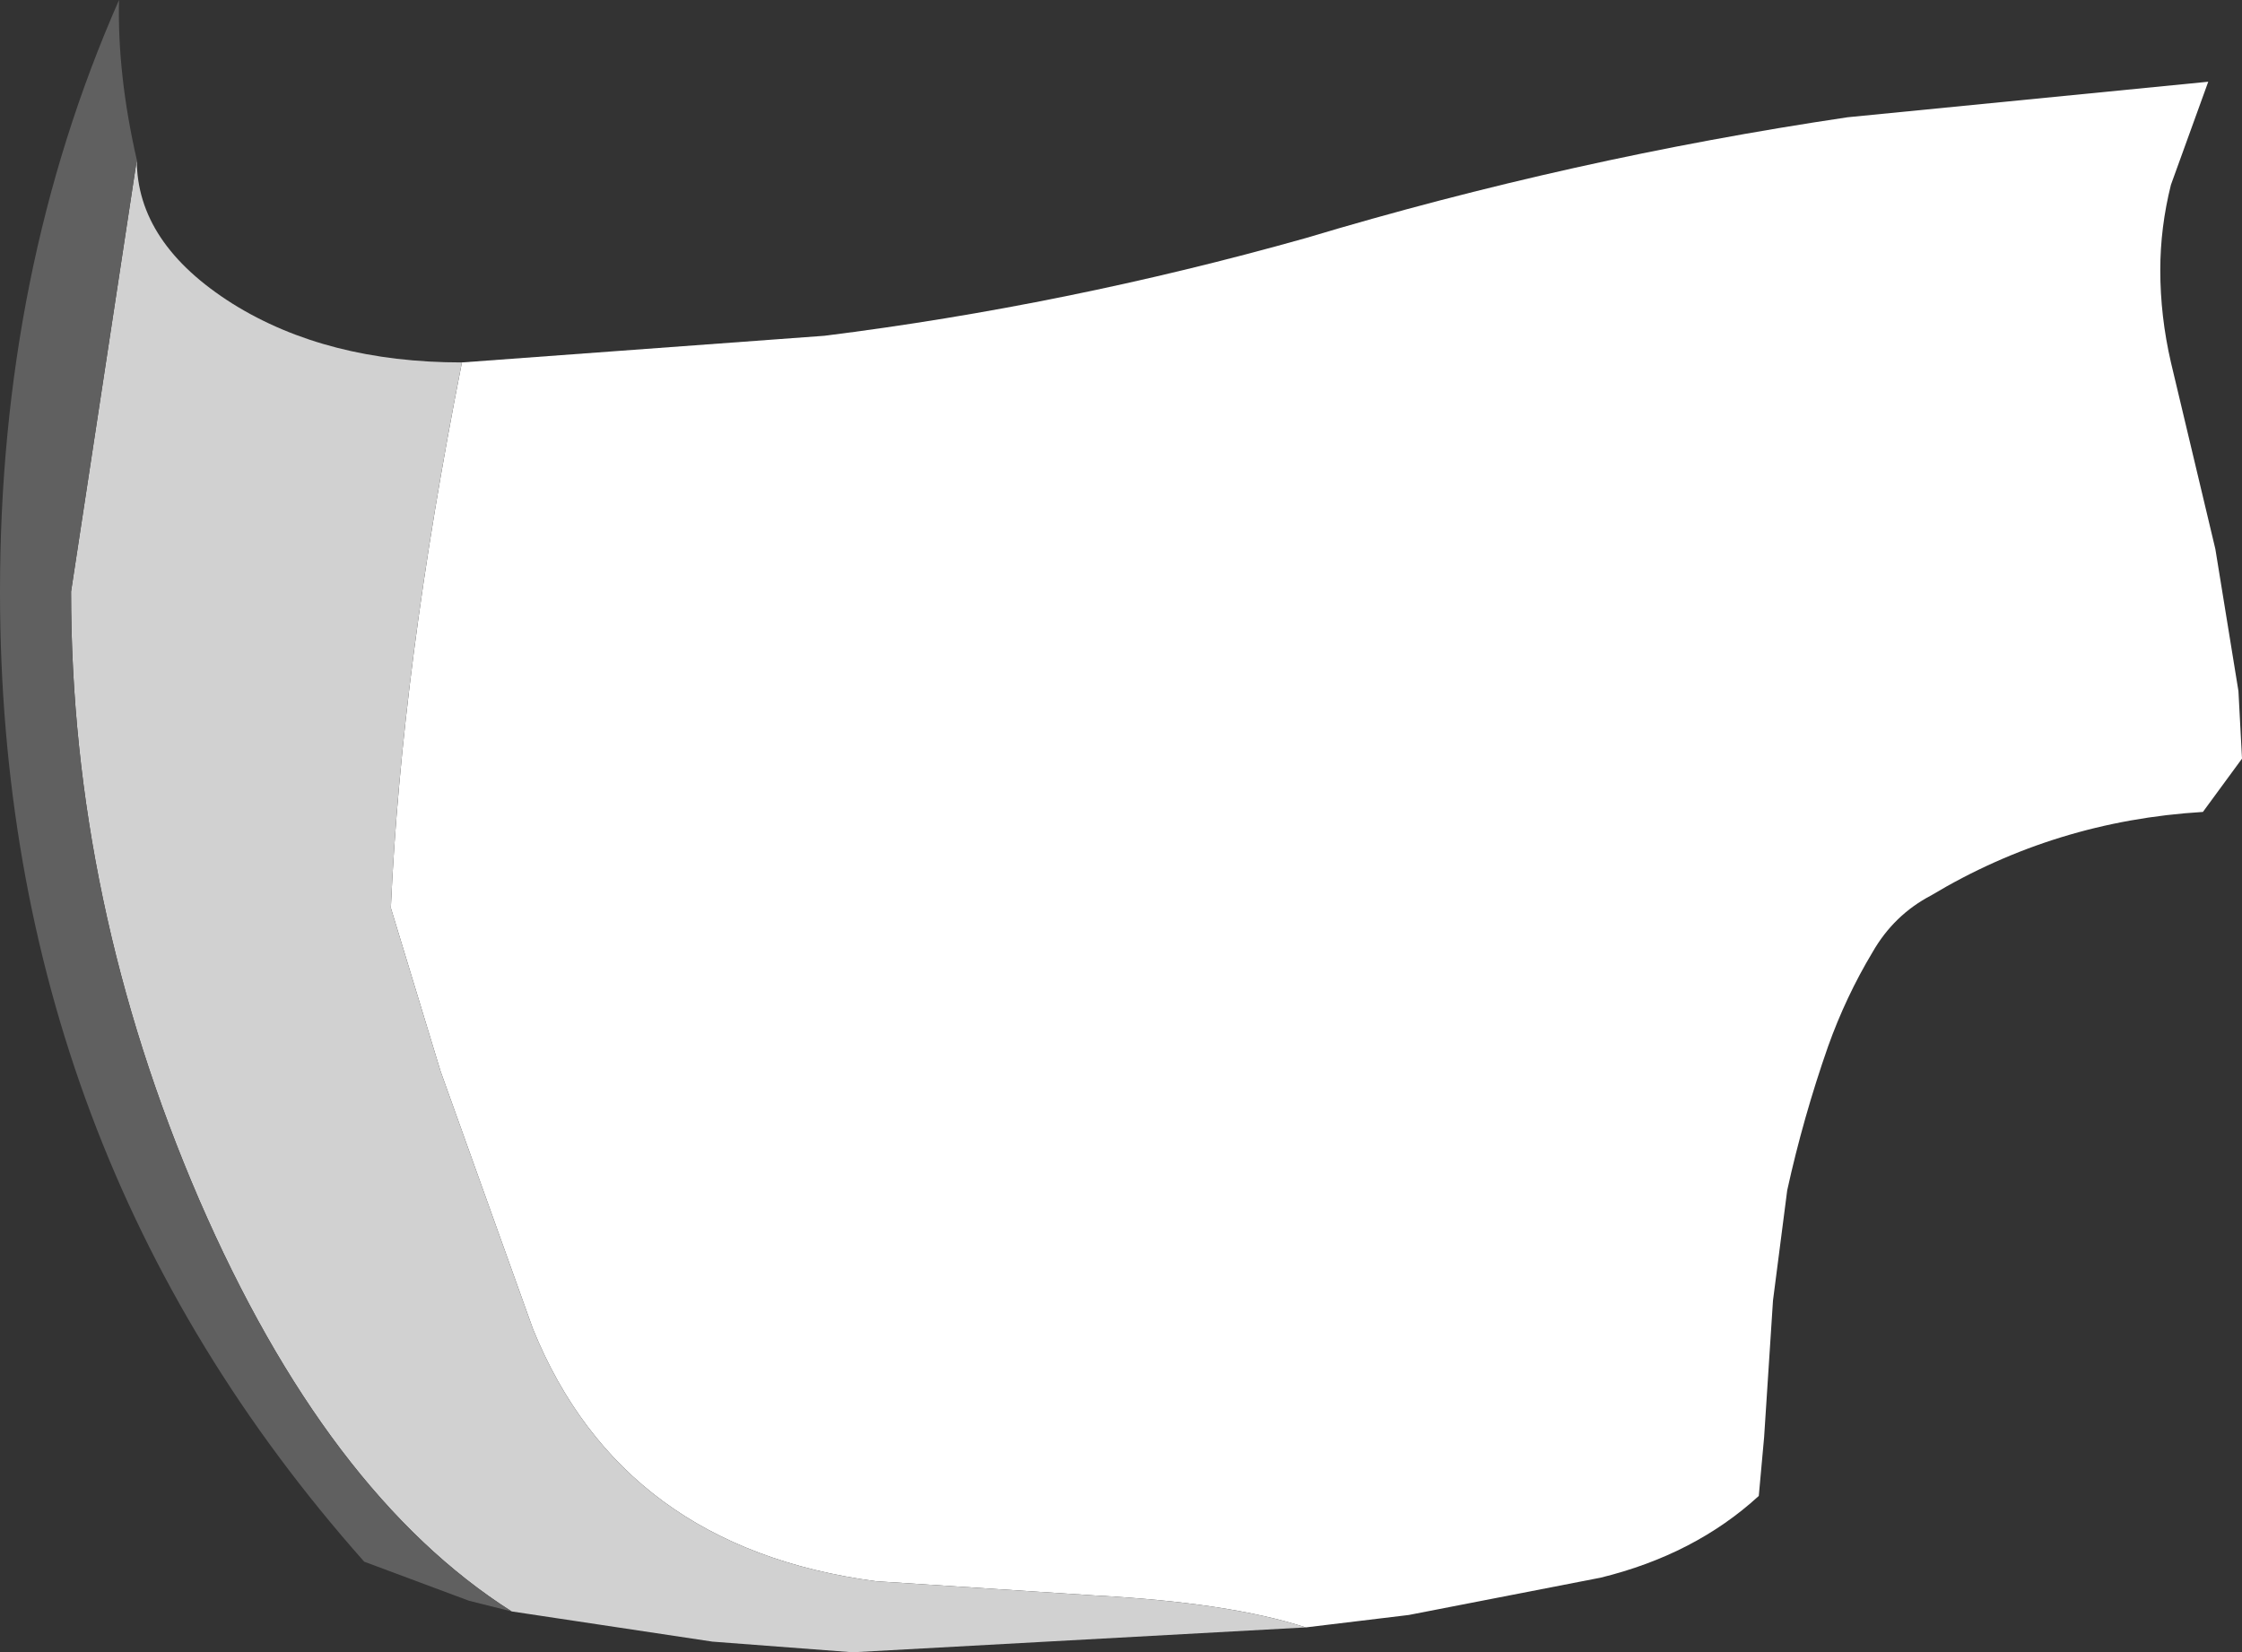 <?xml version="1.0" encoding="UTF-8" standalone="no"?>
<svg xmlns:ffdec="https://www.free-decompiler.com/flash" xmlns:xlink="http://www.w3.org/1999/xlink" ffdec:objectType="shape" height="46.5px" width="63.1px" xmlns="http://www.w3.org/2000/svg">
  <rect width="100%" height="100%" fill="#333333" stroke="none"/>
  <g transform="matrix(1.0, 0.0, 0.0, 1.0, 31.15, 18.1)">
    <path d="M-18.15 -7.9 L-7.95 -8.65 Q-1.15 -9.5 5.6 -11.4 13.1 -13.65 20.85 -14.8 L31.0 -15.8 29.95 -12.9 Q29.65 -11.7 29.65 -10.5 29.65 -9.2 29.95 -7.9 L31.2 -2.65 31.85 1.35 31.95 3.25 30.85 4.75 Q26.7 5.0 23.2 7.1 22.15 7.65 21.55 8.7 20.8 9.95 20.3 11.35 19.6 13.35 19.15 15.4 L18.75 18.5 18.5 22.35 18.35 24.0 Q16.55 25.65 13.9 26.3 L8.5 27.35 5.6 27.7 Q3.45 27.0 -0.35 26.8 L-6.5 26.4 Q-13.65 25.45 -16.15 19.3 L-18.75 12.05 -20.15 7.45 Q-19.85 0.7 -18.15 -7.9" fill="#ffffff" fill-rule="evenodd" stroke="none"/>
    <path d="M-18.15 -7.9 Q-19.85 0.7 -20.15 7.45 L-18.75 12.05 -16.15 19.3 Q-13.65 25.45 -6.5 26.4 L-0.35 26.8 Q3.45 27.0 5.6 27.7 L-7.15 28.4 -11.1 28.1 -16.75 27.25 Q-21.95 23.95 -25.55 15.65 -29.15 7.3 -29.15 -1.45 L-27.3 -13.6 Q-27.3 -11.25 -24.6 -9.55 -21.95 -7.9 -18.15 -7.9" fill="#d1d1d1" fill-rule="evenodd" stroke="none"/>
    <path d="M-16.75 27.25 L-17.95 26.95 -20.9 25.85 Q-31.15 14.3 -31.15 -1.45 -31.15 -10.5 -27.8 -18.1 -27.85 -16.0 -27.3 -13.6 L-29.15 -1.45 Q-29.15 7.3 -25.55 15.65 -21.95 23.95 -16.75 27.25" fill="#606060" fill-rule="evenodd" stroke="none"/>
  </g>
</svg>
